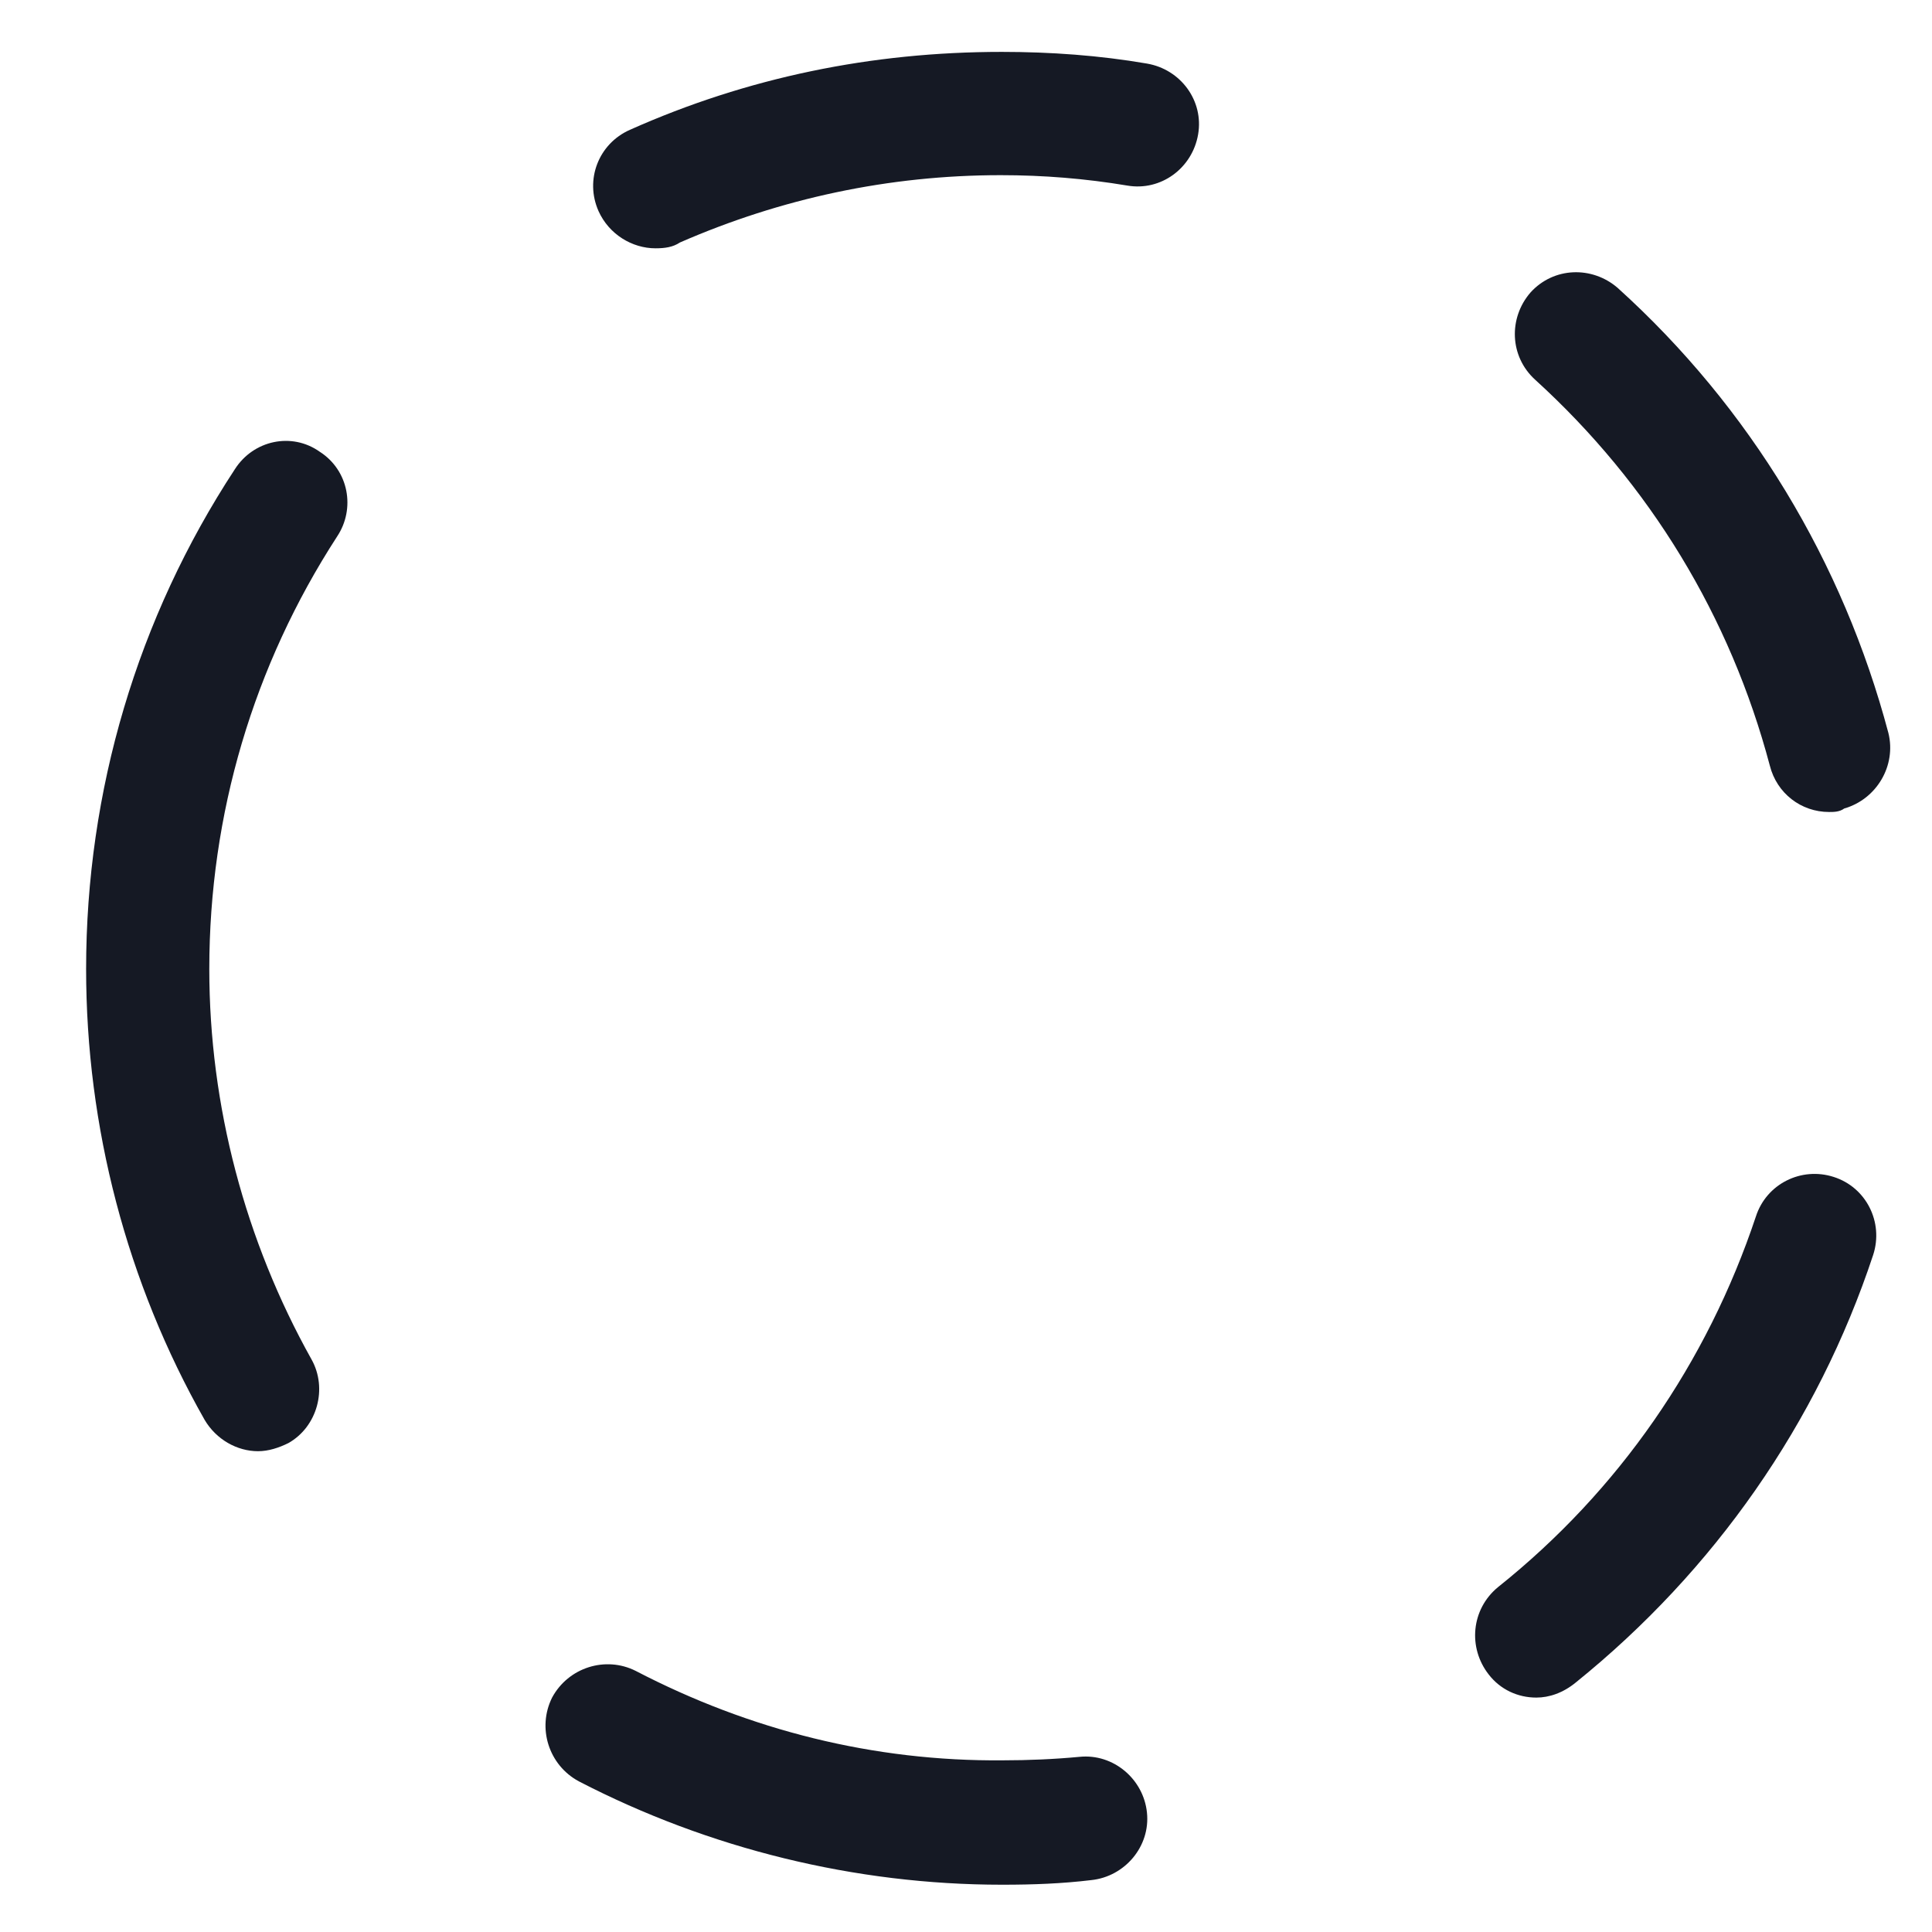 <svg width="21" height="21" viewBox="0 0 21 21" fill="none" xmlns="http://www.w3.org/2000/svg">
<path d="M10.901 20.486H10.889C9.297 20.486 7.706 20.095 6.291 19.362C5.963 19.185 5.837 18.781 6.001 18.452C6.178 18.124 6.582 17.997 6.91 18.162C8.148 18.806 9.499 19.147 10.901 19.134C11.179 19.134 11.457 19.122 11.735 19.096C12.101 19.059 12.43 19.337 12.467 19.703C12.505 20.069 12.227 20.398 11.861 20.436C11.546 20.474 11.23 20.486 10.901 20.486ZM16.699 18.452C16.497 18.452 16.307 18.364 16.181 18.2C15.954 17.909 15.991 17.492 16.282 17.252C17.595 16.204 18.555 14.814 19.086 13.222C19.2 12.869 19.578 12.679 19.932 12.793C20.286 12.906 20.475 13.286 20.361 13.639C19.755 15.471 18.631 17.075 17.128 18.288C16.989 18.402 16.838 18.452 16.699 18.452ZM2.805 15.774C2.578 15.774 2.351 15.648 2.224 15.433C1.378 13.942 0.936 12.25 0.936 10.532C0.936 8.599 1.492 6.717 2.553 5.1C2.755 4.784 3.172 4.695 3.475 4.91C3.791 5.112 3.866 5.529 3.664 5.832C2.755 7.234 2.275 8.851 2.275 10.532C2.275 12.022 2.666 13.488 3.386 14.776C3.563 15.092 3.449 15.509 3.134 15.686C3.033 15.736 2.919 15.774 2.805 15.774ZM19.881 8.826C19.578 8.826 19.313 8.624 19.237 8.321C18.808 6.704 17.936 5.264 16.686 4.127C16.408 3.874 16.395 3.457 16.636 3.179C16.888 2.901 17.305 2.889 17.583 3.129C19.023 4.43 20.033 6.11 20.526 7.967C20.614 8.321 20.399 8.687 20.046 8.788C19.995 8.826 19.932 8.826 19.881 8.826ZM7.125 2.699C6.872 2.699 6.62 2.548 6.506 2.295C6.354 1.954 6.506 1.562 6.847 1.411C8.123 0.842 9.474 0.564 10.889 0.564C11.419 0.564 11.95 0.602 12.467 0.691C12.834 0.754 13.086 1.095 13.023 1.461C12.96 1.828 12.619 2.08 12.253 2.017C11.798 1.941 11.343 1.904 10.876 1.904C9.664 1.904 8.489 2.156 7.39 2.636C7.314 2.687 7.226 2.699 7.125 2.699Z" fill="#151924"/>
</svg>
